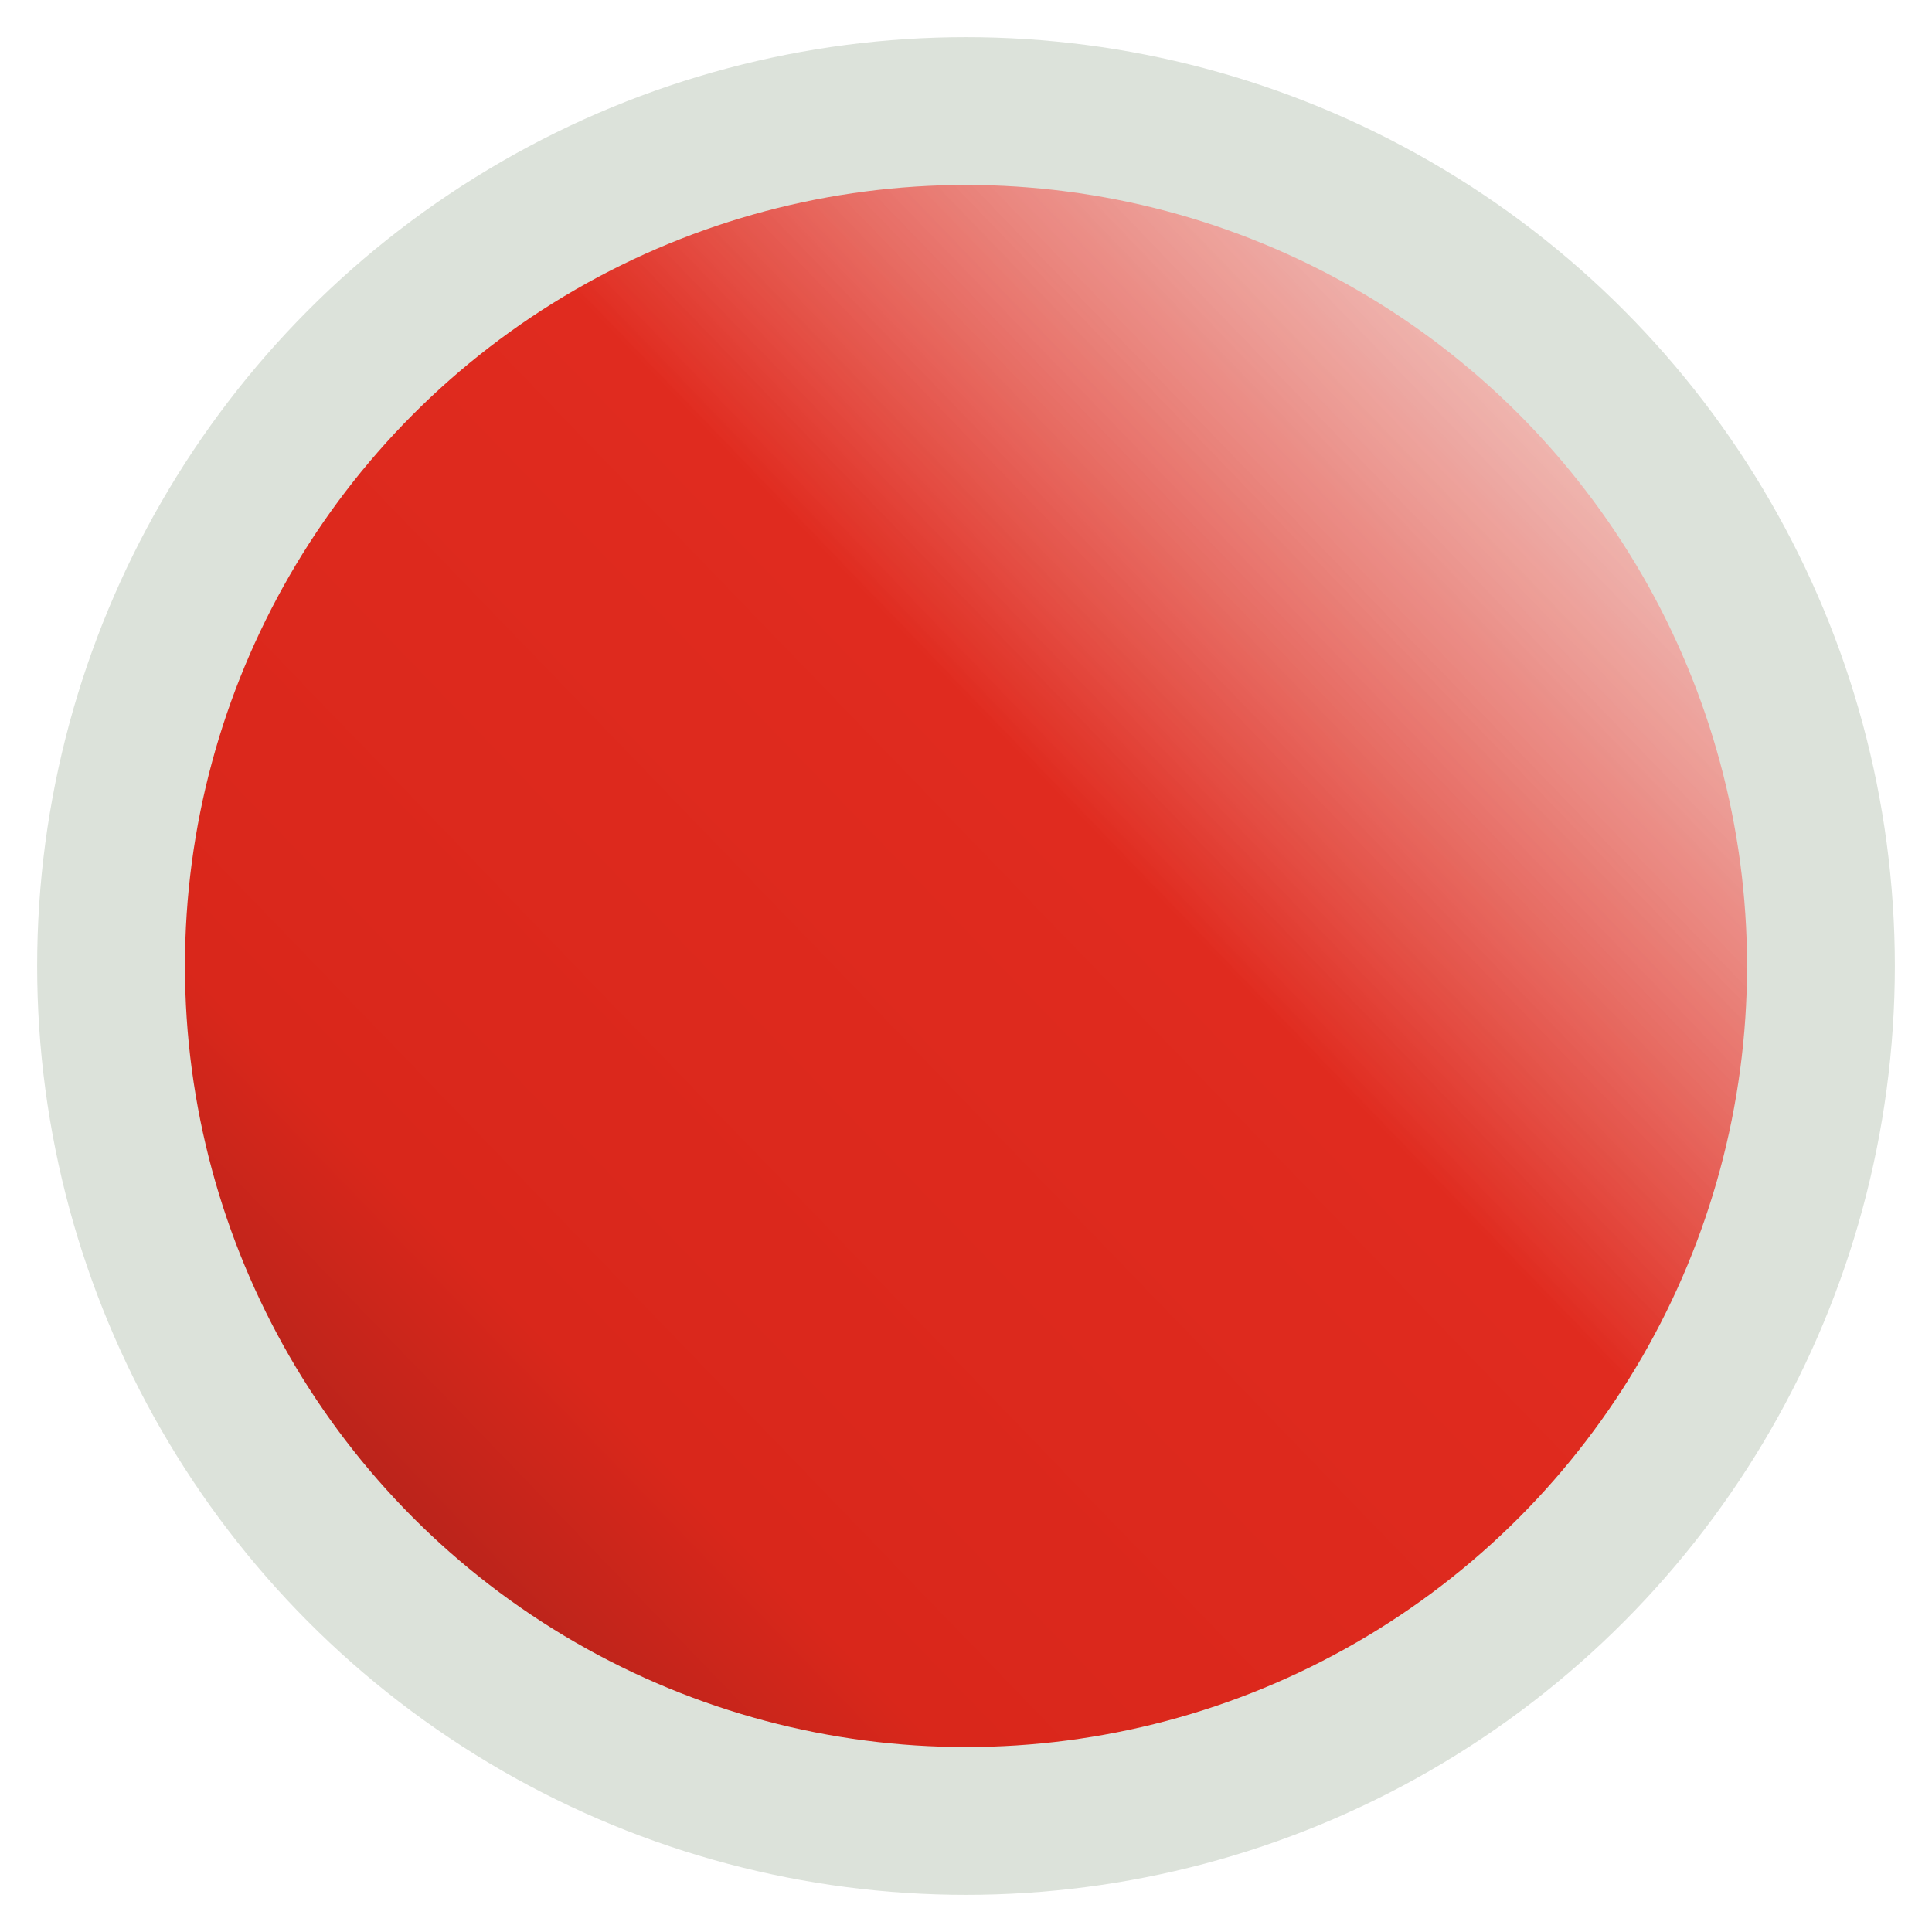 <?xml version="1.0" encoding="UTF-8" standalone="no"?>
<!-- Created with Inkscape (http://www.inkscape.org/) -->

<svg
   width="26mm"
   height="26mm"
   viewBox="0 0 26 26"
   version="1.1"
   id="svg1"
   xml:space="preserve"
   inkscape:export-filename="GreenIndicator.svg"
   inkscape:export-xdpi="96"
   inkscape:export-ydpi="96"
   xmlns:inkscape="http://www.inkscape.org/namespaces/inkscape"
   xmlns:sodipodi="http://sodipodi.sourceforge.net/DTD/sodipodi-0.dtd"
   xmlns:xlink="http://www.w3.org/1999/xlink"
   xmlns="http://www.w3.org/2000/svg"
   xmlns:svg="http://www.w3.org/2000/svg"><sodipodi:namedview
     id="namedview1"
     pagecolor="#ffffff"
     bordercolor="#000000"
     borderopacity="0.25"
     inkscape:showpageshadow="2"
     inkscape:pageopacity="0.0"
     inkscape:pagecheckerboard="0"
     inkscape:deskcolor="#d1d1d1"
     inkscape:document-units="mm"><inkscape:page
       x="0"
       y="0"
       width="26"
       height="26"
       id="page2"
       margin="0"
       bleed="0" /></sodipodi:namedview><defs
     id="defs1"><linearGradient
       id="linearGradient8"
       inkscape:collect="always"><stop
         style="stop-color:#ba241b;stop-opacity:1;"
         offset="0"
         id="stop5" /><stop
         style="stop-color:#d9271b;stop-opacity:1;"
         offset="0.144"
         id="stop6" /><stop
         style="stop-color:#e02b1f;stop-opacity:1;"
         offset="0.617"
         id="stop7" /><stop
         style="stop-color:#f3aba6;stop-opacity:0.814;"
         offset="1"
         id="stop8" /></linearGradient><linearGradient
       inkscape:collect="always"
       xlink:href="#linearGradient8"
       id="linearGradient2"
       x1="70.4"
       y1="132.33"
       x2="86.477"
       y2="116.805"
       gradientUnits="userSpaceOnUse"
       gradientTransform="matrix(0.948,0,0,0.948,-5.824,16.955)" /></defs><g
     inkscape:label="Layer 1"
     inkscape:groupmode="layer"
     id="layer1"><g
       id="g9"
       transform="translate(-55.54,-122.052)"><circle
         style="fill:#dce2da;fill-opacity:1;stroke:none;stroke-width:0.197;stroke-linecap:round;stroke-linejoin:round;stroke-miterlimit:2.7;paint-order:stroke fill markers"
         id="path1"
         cx="68.54"
         cy="135.052"
         r="12.5" /><circle
         style="fill:url(#linearGradient2);fill-opacity:1;stroke:none;stroke-width:0.166;stroke-linecap:round;stroke-linejoin:round;stroke-miterlimit:2.7;paint-order:stroke fill markers"
         id="path1-4"
         cx="68.54"
         cy="135.052"
         r="10.511" /></g></g></svg>
